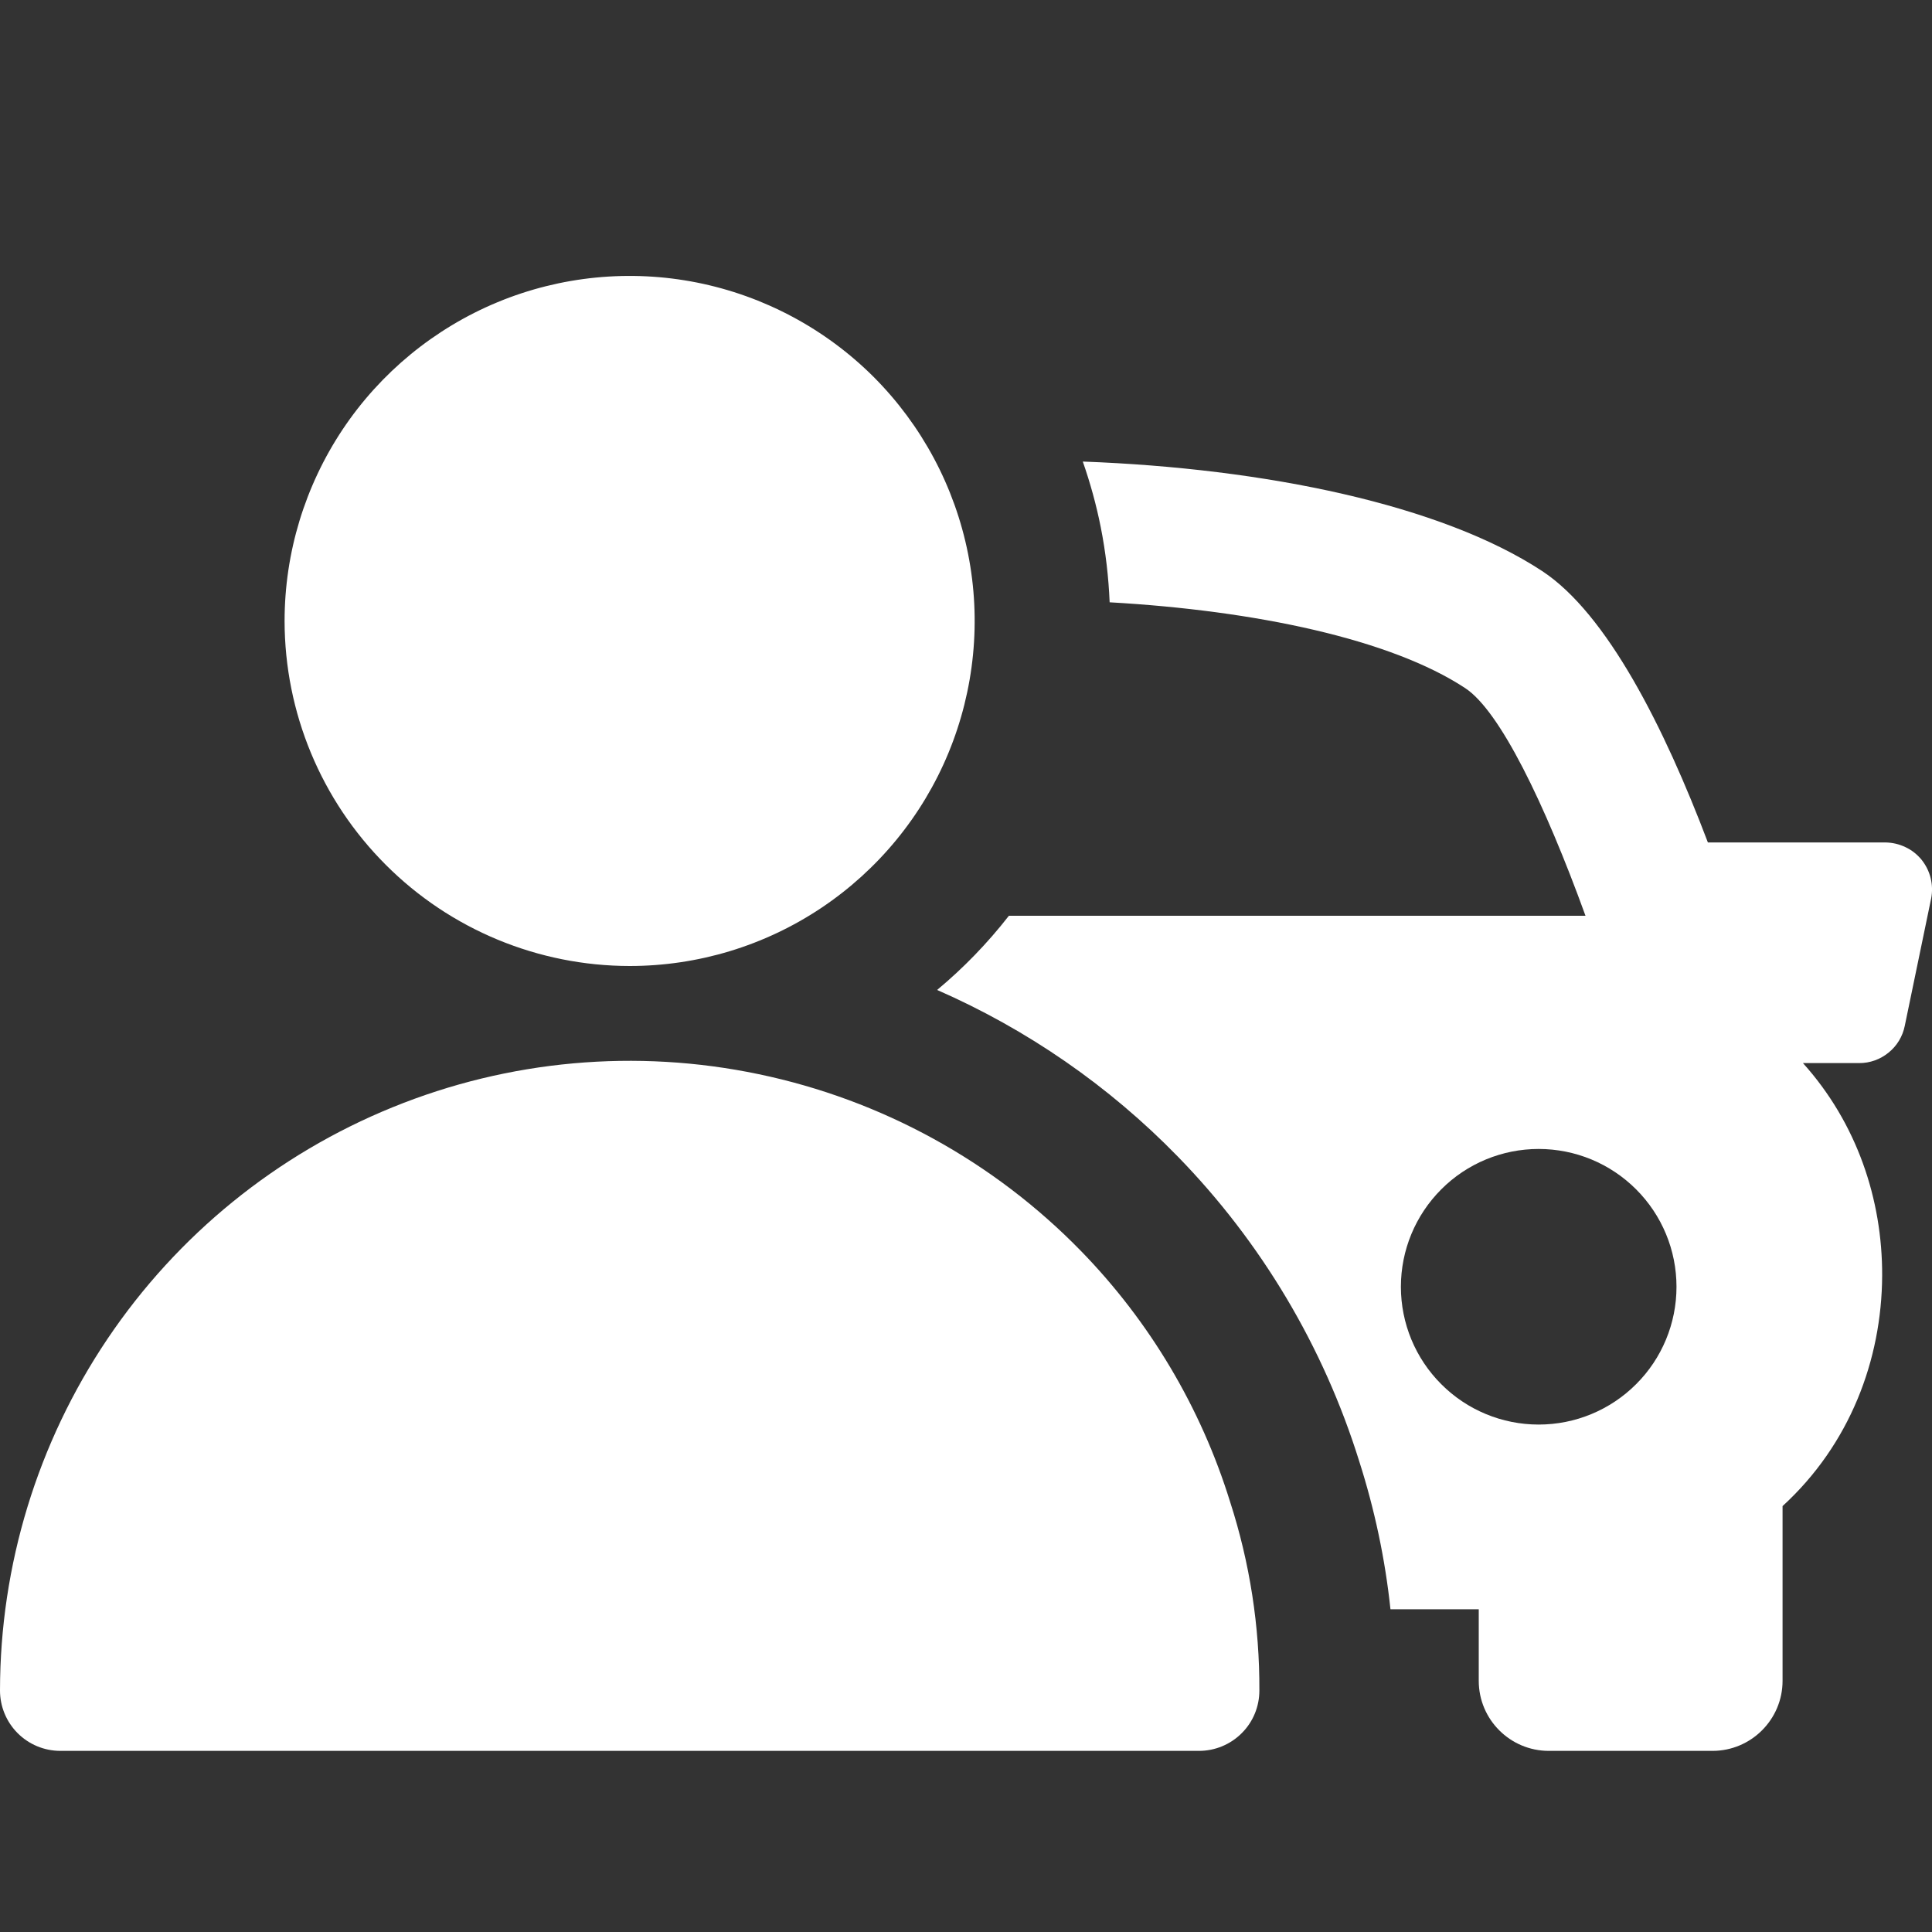 <svg width="20" height="20" viewBox="0 0 20 20" fill="none" xmlns="http://www.w3.org/2000/svg">
    <rect x="0" y="0" width="20" height="20" fill="#333333" stroke="none"/>
    <g clip-path="url(#clip0_17584_65543)">
        <path d="M6.518 10C7.225 10 7.915 9.791 8.503 9.398C9.09 9.005 9.548 8.448 9.818 7.795C10.088 7.142 10.159 6.424 10.021 5.731C9.883 5.038 9.543 4.402 9.044 3.902C8.544 3.403 7.907 3.063 7.215 2.925C6.522 2.787 5.803 2.858 5.151 3.128C4.498 3.399 3.94 3.857 3.548 4.444C3.156 5.032 2.946 5.722 2.946 6.429C2.947 7.376 3.324 8.284 3.994 8.953C4.663 9.623 5.571 9.999 6.518 10ZM11.191 12.951C10.286 12.022 9.124 11.385 7.855 11.12C6.586 10.854 5.266 10.973 4.065 11.462C2.864 11.95 1.836 12.785 1.112 13.861C0.388 14.937 0.001 16.203 0 17.5C0 17.666 0.066 17.825 0.183 17.942C0.3 18.059 0.459 18.125 0.625 18.125H12.412C12.578 18.125 12.737 18.059 12.854 17.942C12.972 17.825 13.037 17.666 13.037 17.5C13.04 16.837 12.938 16.178 12.734 15.547C12.432 14.572 11.903 13.682 11.191 12.951Z" fill="white"/>
        <path fill-rule="evenodd" clip-rule="evenodd" d="M14.394 16.659H15.308V17.4C15.308 17.8 15.633 18.125 16.033 18.125H17.728C18.127 18.125 18.453 17.8 18.453 17.4V15.591C19.148 14.955 19.48 14.079 19.484 13.205C19.487 12.415 19.221 11.624 18.664 11.005H19.245C19.356 11.006 19.464 10.967 19.55 10.897C19.637 10.827 19.696 10.729 19.718 10.62L19.991 9.302C20.005 9.232 20.003 9.159 19.986 9.09C19.969 9.02 19.936 8.955 19.892 8.9C19.846 8.844 19.789 8.799 19.724 8.769C19.659 8.738 19.589 8.722 19.517 8.721H17.68C17.227 7.526 16.636 6.354 15.965 5.912C14.922 5.226 13.104 4.848 11.209 4.778C11.286 4.999 11.349 5.226 11.395 5.458C11.446 5.715 11.476 5.975 11.487 6.235C12.995 6.32 14.397 6.616 15.167 7.123C15.526 7.358 15.989 8.312 16.413 9.48H10.444C10.225 9.761 9.976 10.019 9.701 10.248C10.631 10.655 11.478 11.239 12.193 11.973L12.194 11.974C13.059 12.862 13.701 13.942 14.07 15.125C14.23 15.625 14.339 16.139 14.394 16.659ZM14.92 14.329C15.187 14.597 15.55 14.747 15.928 14.747C16.307 14.747 16.669 14.597 16.937 14.329C17.205 14.062 17.355 13.699 17.355 13.321C17.355 12.942 17.205 12.58 16.937 12.312C16.669 12.044 16.307 11.894 15.928 11.894C15.55 11.894 15.187 12.044 14.92 12.312C14.652 12.58 14.502 12.942 14.502 13.321C14.502 13.699 14.652 14.062 14.92 14.329Z" fill="white"/>
    </g>
    <defs>
        <clipPath id="clip0_17584_65543">
            <rect width="20" height="20" fill="white"/>
        </clipPath>
    </defs>
</svg>
